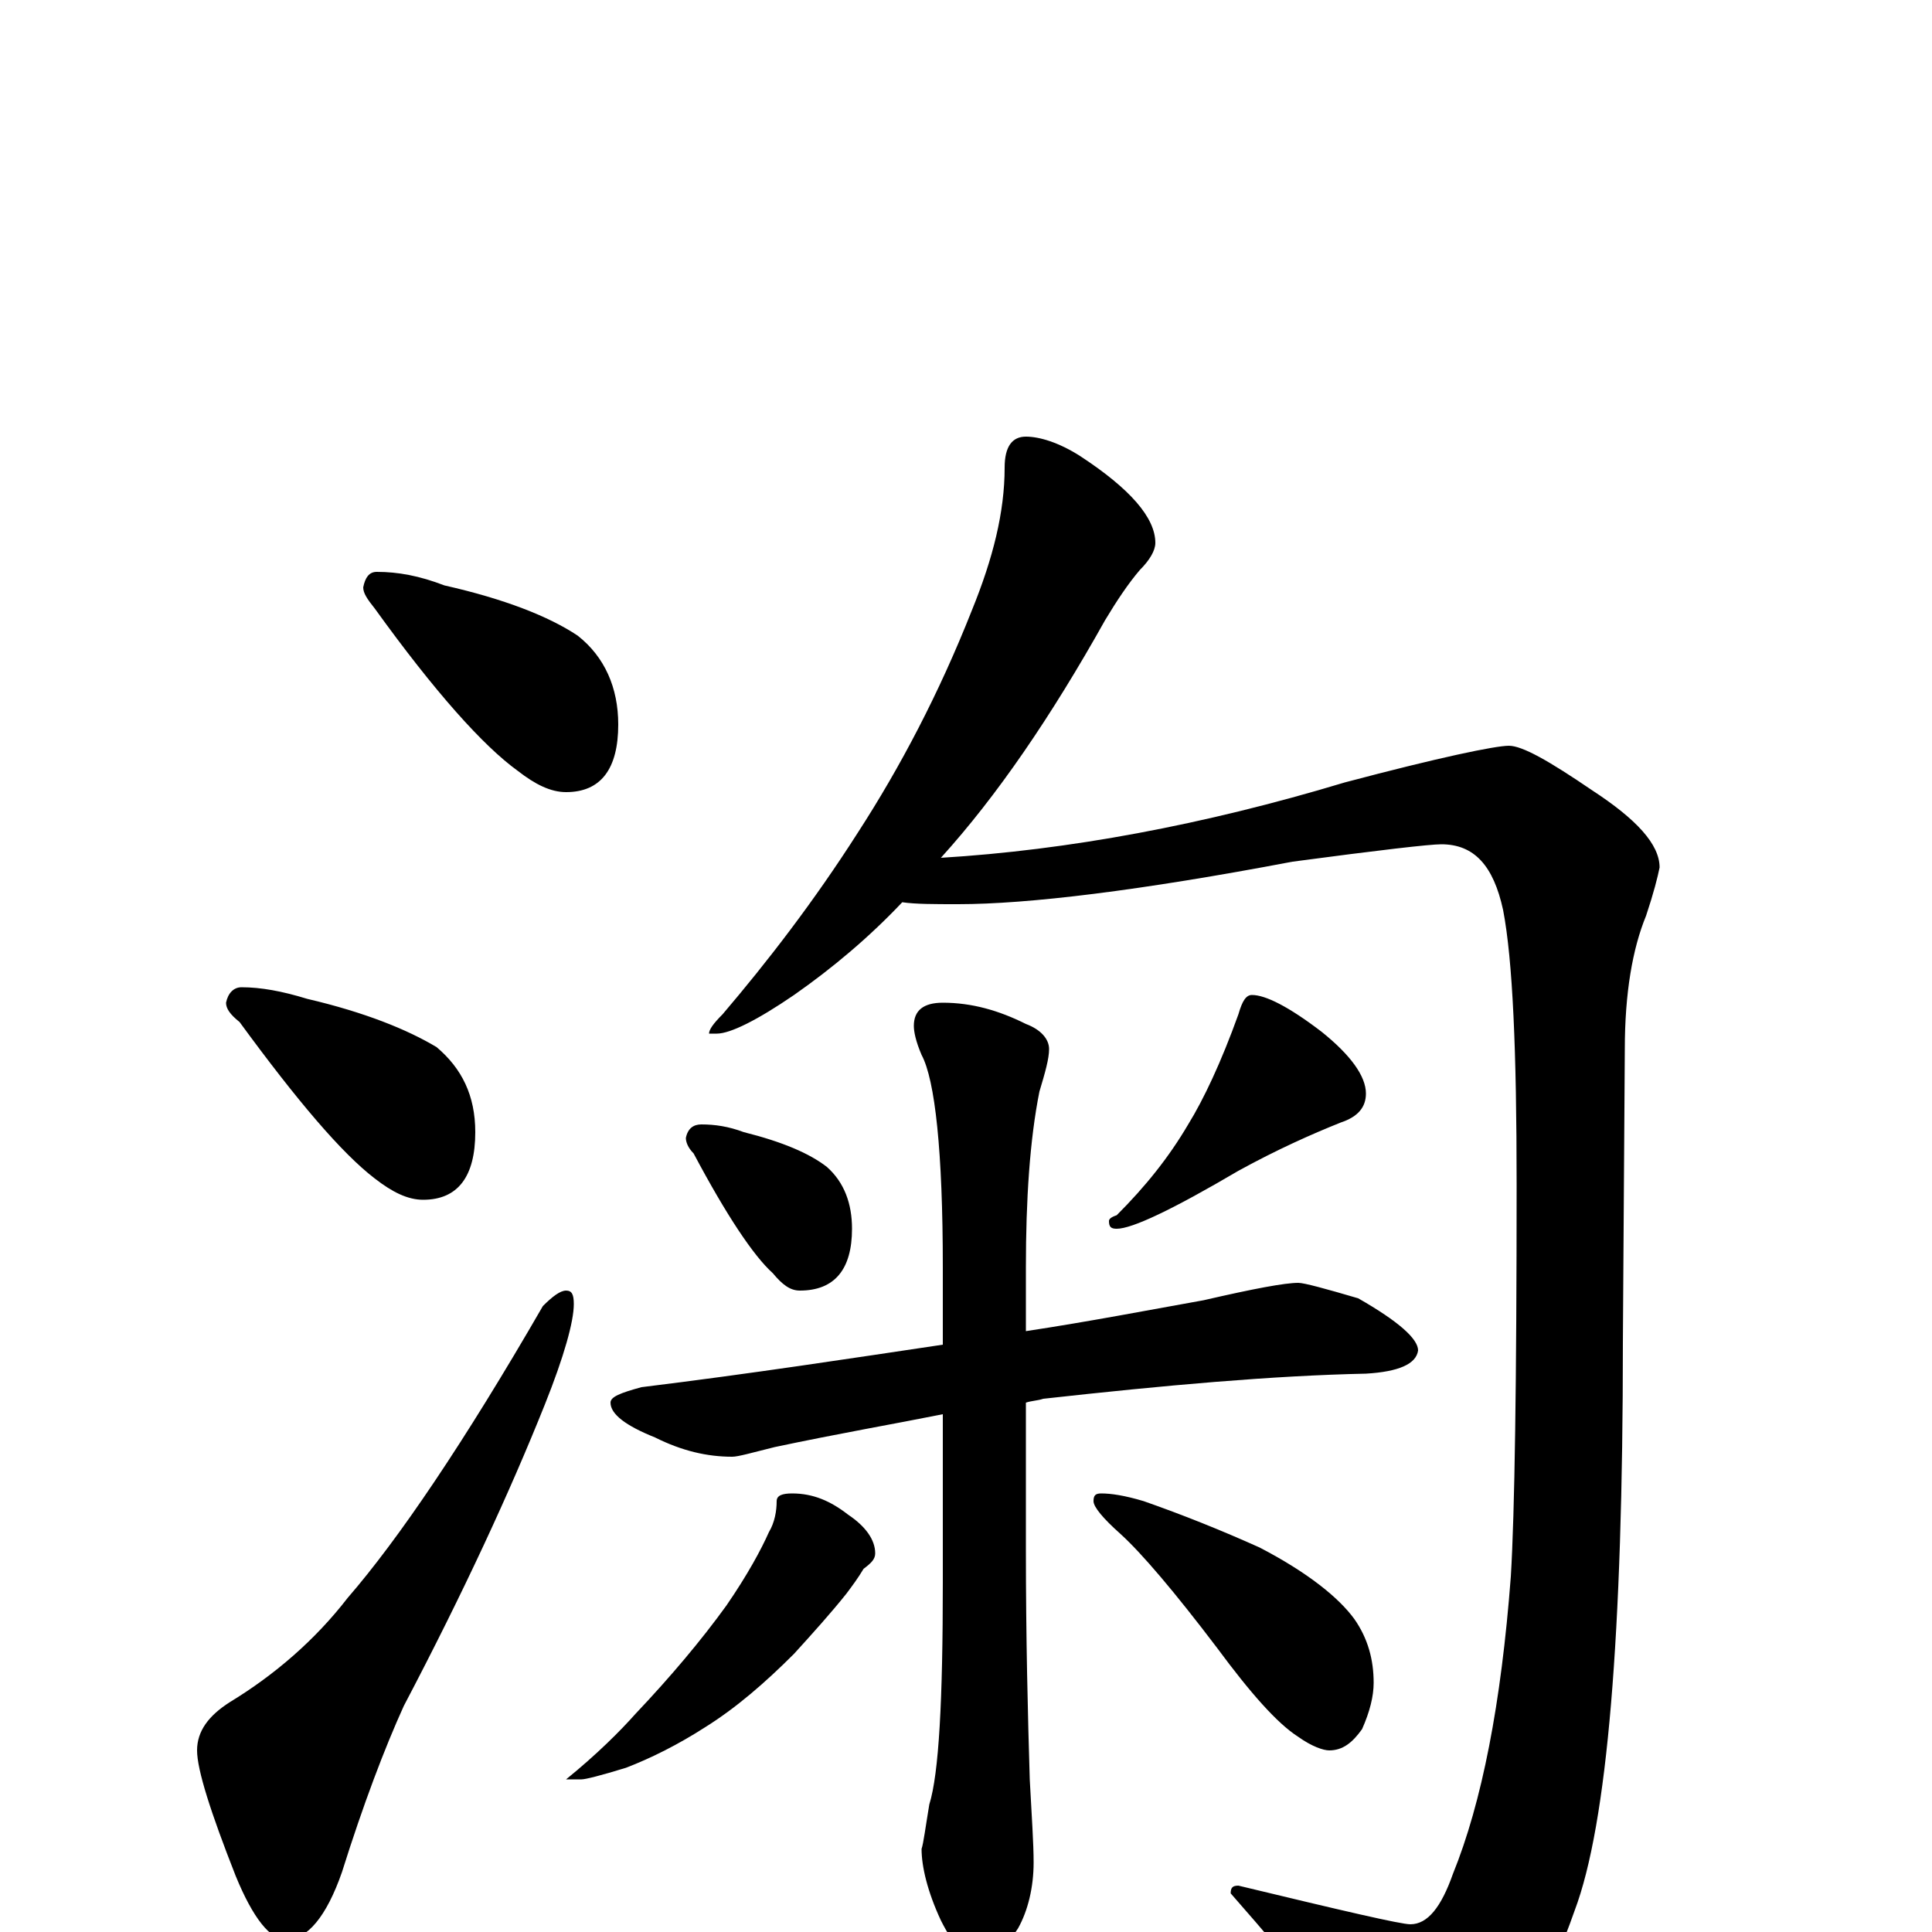 <?xml version="1.0" encoding="utf-8" ?>
<!DOCTYPE svg PUBLIC "-//W3C//DTD SVG 1.1//EN" "http://www.w3.org/Graphics/SVG/1.1/DTD/svg11.dtd">
<svg version="1.1" id="Layer_1" xmlns="http://www.w3.org/2000/svg" xmlns:xlink="http://www.w3.org/1999/xlink" x="0px" y="145px" width="1000px" height="1000px" viewBox="0 0 1000 1000" enable-background="new 0 0 1000 1000" xml:space="preserve">
<g id="Layer_1">
<path id="glyph" transform="matrix(1 0 0 -1 0 1000)" d="M195,704C206,704 217,702 230,697C261,690 284,681 299,671C313,660 320,644 320,625C320,602 311,590 293,590C285,590 277,594 268,601C250,614 225,642 194,685C190,690 188,693 188,696C189,701 191,704 195,704M125,489C135,489 146,487 159,483C189,476 211,467 226,458C239,447 246,433 246,414C246,391 237,379 219,379C211,379 203,383 194,390C177,403 154,430 124,471C119,475 117,478 117,481C118,486 121,489 125,489M293,332C296,332 297,330 297,325C297,316 292,298 282,273C264,228 240,176 209,117C199,95 188,66 177,31C169,8 159,-4 148,-4C140,-4 131,7 122,29C109,62 102,84 102,94C102,104 108,112 119,119C142,133 163,151 180,173C206,203 240,253 281,324C286,329 290,332 293,332M531,774C538,774 548,771 559,764C585,747 598,732 598,719C598,715 595,710 590,705C584,698 578,689 572,679C544,629 516,588 487,556C553,560 623,573 696,595C745,608 774,614 781,614C788,614 802,606 824,591C847,576 859,563 859,551C858,546 856,538 852,526C845,509 841,486 841,457l-1,-152C840,154 832,56 815,11C802,-26 786,-55 765,-78C755,-88 745,-93 734,-93C729,-93 721,-85 710,-70C697,-51 673,-21 637,20C637,23 638,24 641,24C695,11 725,4 730,4C739,4 746,13 752,30C767,67 777,118 782,184C784,217 785,284 785,387C785,456 783,503 778,529C773,552 763,563 746,563C740,563 714,560 669,554C590,539 532,532 496,532C483,532 474,532 467,533C450,515 431,499 411,485C392,472 378,465 371,465l-4,0C367,467 369,470 374,475C397,502 421,533 444,569C466,603 486,641 503,684C514,711 520,735 520,758C520,769 524,774 531,774M363,418C370,418 377,417 385,414C405,409 419,403 428,396C437,388 441,377 441,364C441,343 432,332 414,332C409,332 405,335 400,341C390,350 376,371 359,403C356,406 355,409 355,411C356,416 359,418 363,418M648,485C655,485 667,479 684,466C699,454 707,443 707,434C707,427 703,422 694,419C679,413 661,405 641,394C607,374 586,364 578,364C575,364 574,365 574,368C574,369 575,370 578,371C593,386 605,401 615,418C623,431 632,450 641,475C643,482 645,485 648,485M672,336C675,336 686,333 703,328C724,316 734,307 734,301C733,294 724,290 707,289C659,288 603,283 540,276C537,275 534,275 531,274l0,-76C531,152 532,112 533,79C534,60 535,46 535,36C535,23 532,11 527,2C520,-9 514,-15 508,-15C501,-15 494,-8 487,6C480,21 477,34 477,43C478,46 479,54 481,66C486,82 488,120 488,181l0,87C463,263 434,258 401,251C389,248 382,246 379,246C366,246 353,249 339,256C324,262 316,268 316,274C316,277 321,279 332,282C389,289 441,297 488,304l0,40C488,404 484,441 477,454C474,461 473,466 473,469C473,477 478,481 488,481C503,481 517,477 531,470C539,467 543,462 543,457C543,452 541,445 538,435C533,410 531,379 531,344l0,-33C564,316 595,322 623,327C649,333 665,336 672,336M410,227C421,227 430,223 439,216C448,210 453,203 453,196C453,193 451,191 447,188C444,183 441,179 438,175C430,165 421,155 411,144C396,129 381,116 365,106C351,97 337,90 324,85C311,81 303,79 301,79l-8,0C309,92 321,104 329,113C347,132 363,151 376,169C387,185 394,198 398,207C401,212 402,218 402,223C402,226 405,227 410,227M570,227C575,227 582,226 592,223C612,216 632,208 652,199C677,186 693,173 701,162C708,152 711,141 711,129C711,122 709,114 705,105C700,98 695,94 688,94C685,94 679,96 672,101C661,108 647,124 630,147C608,176 591,196 580,206C571,214 566,220 566,223C566,226 567,227 570,227z"/>
</g>
</svg>

